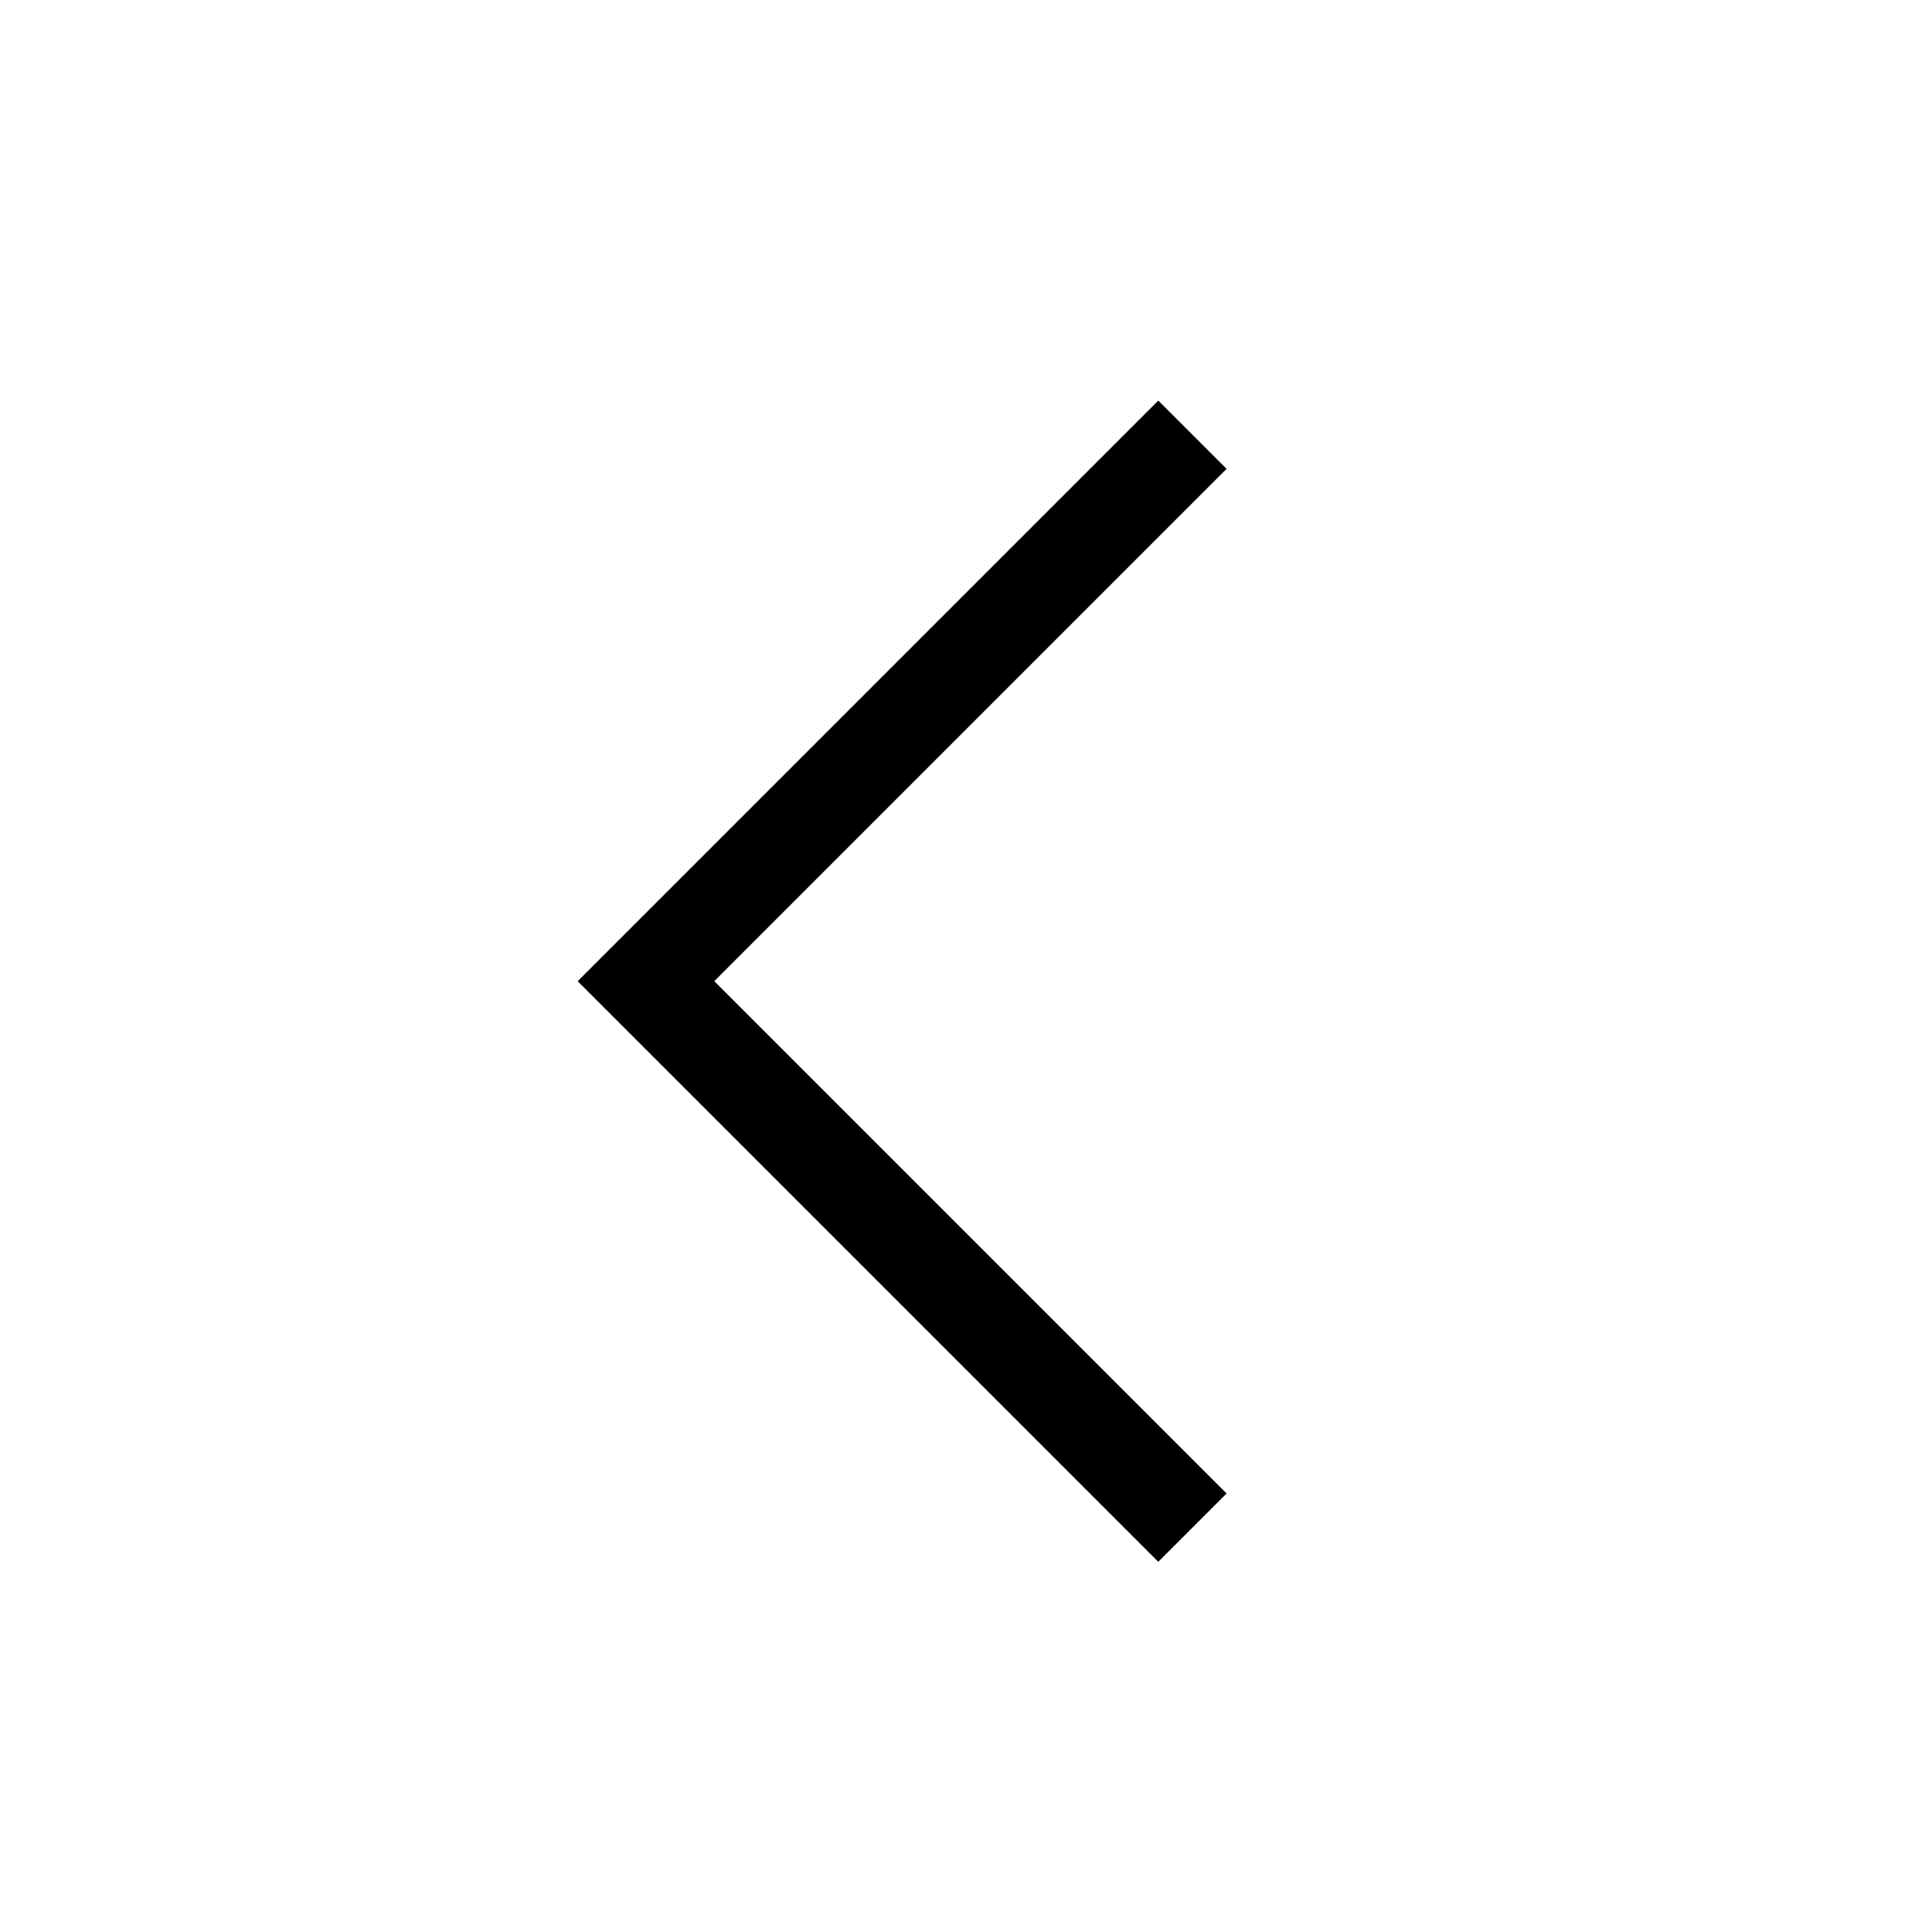 <svg xmlns="http://www.w3.org/2000/svg" width="20" height="20" viewBox="0 0 20 20">
  <g id="icon_right_20px" transform="translate(20 20) rotate(180)">
    <g id="그룹_1203" data-name="그룹 1203" transform="translate(14036 -21602) rotate(-90)">
      <rect id="사각형_150" data-name="사각형 150" width="20" height="20" transform="translate(-21622 -14036)" fill="none"/>
      <path id="패스_132" data-name="패스 132" d="M8,8V0H0" transform="translate(-21606.186 -14028.344) rotate(135)" fill="none" stroke="#000" stroke-width="1"/>
    </g>
  </g>
</svg>
